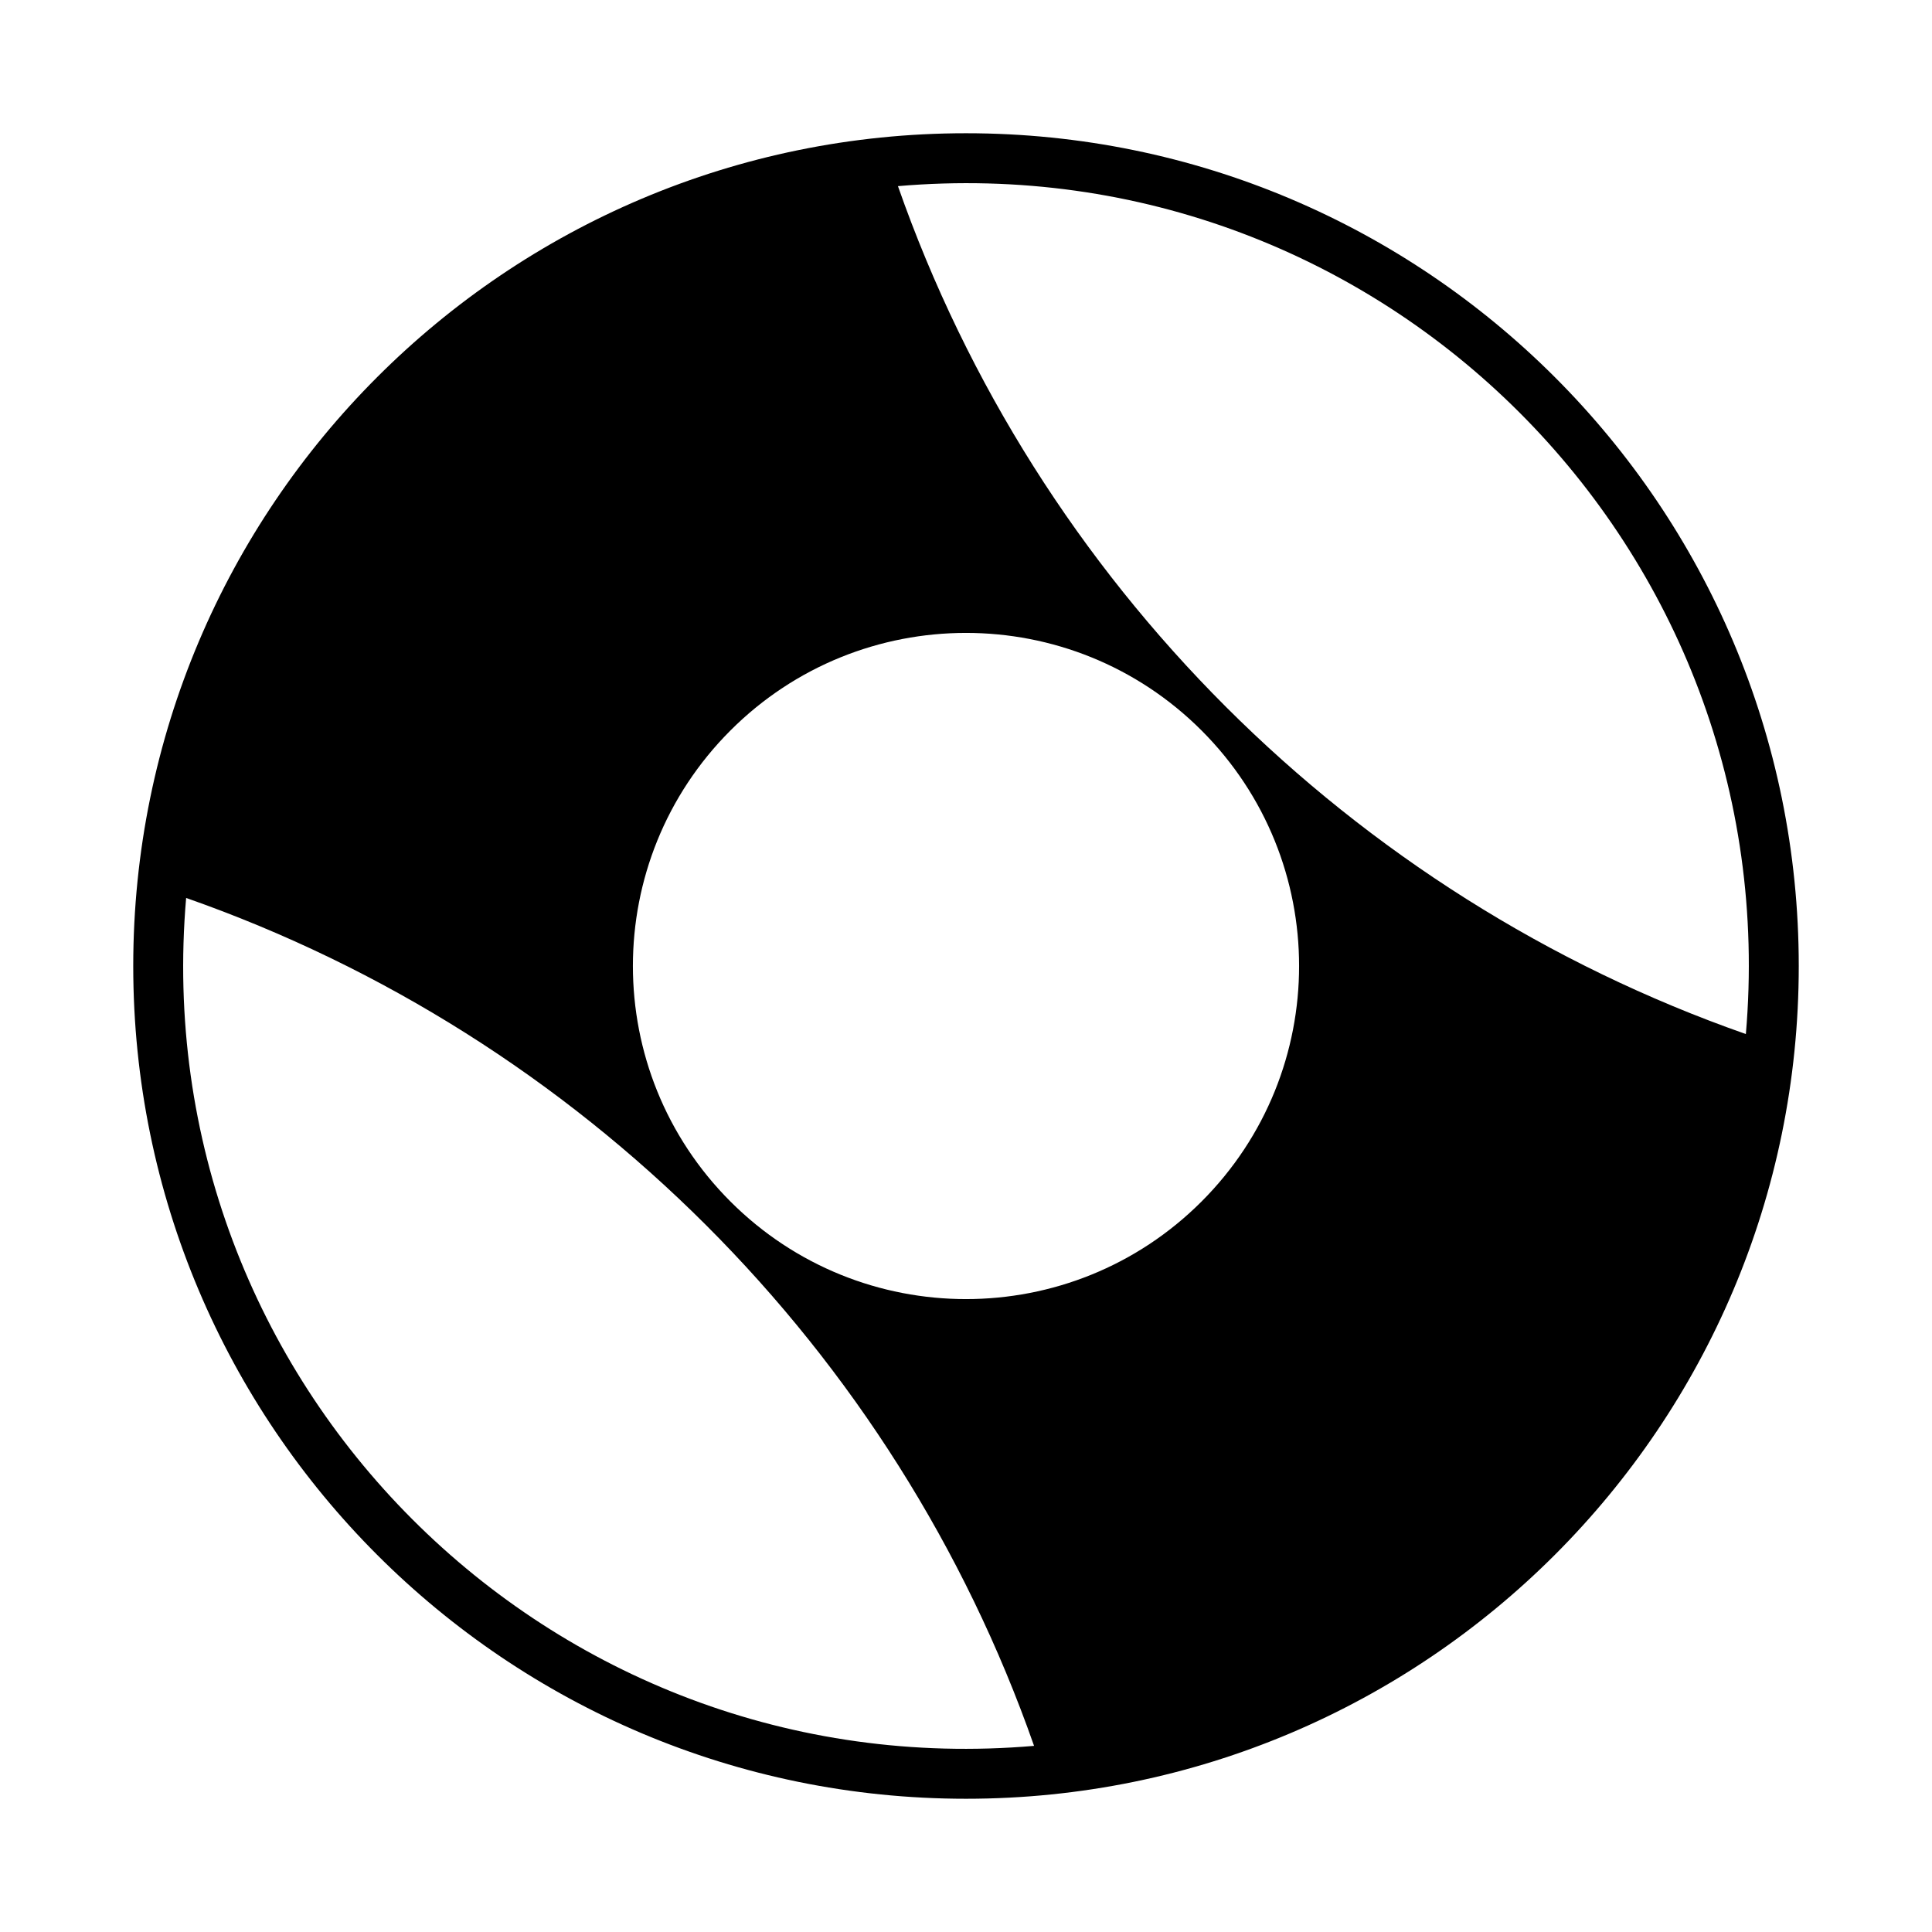 <?xml version="1.0" encoding="utf-8"?>
<!-- Generator: Adobe Illustrator 21.0.0, SVG Export Plug-In . SVG Version: 6.00 Build 0)  -->
<svg version="1.1" id="Layer_1" xmlns="http://www.w3.org/2000/svg" xmlns:xlink="http://www.w3.org/1999/xlink" x="0px" y="0px"
	 viewBox="0 0 116 116" style="enable-background:new 0 0 116 116;" xml:space="preserve">
<path d="M58,8C30.386,8,8,30.386,8,58s22.386,50,50,50s50-22.386,50-50S85.614,8,58,8z M104.824,62.086
	C81.12,53.779,62.254,34.977,53.914,11.176C83.029,8.668,107.333,32.95,104.824,62.086z
	 M43.858,43.858c7.81-7.81,20.474-7.81,28.284,0s7.81,20.474,0,28.284
	s-20.474,7.81-28.284,0S36.047,51.668,43.858,43.858z M11.176,53.914
	c23.705,8.307,42.57,27.109,50.91,50.91C32.935,107.335,8.67,83.015,11.176,53.914z"/>
</svg>
